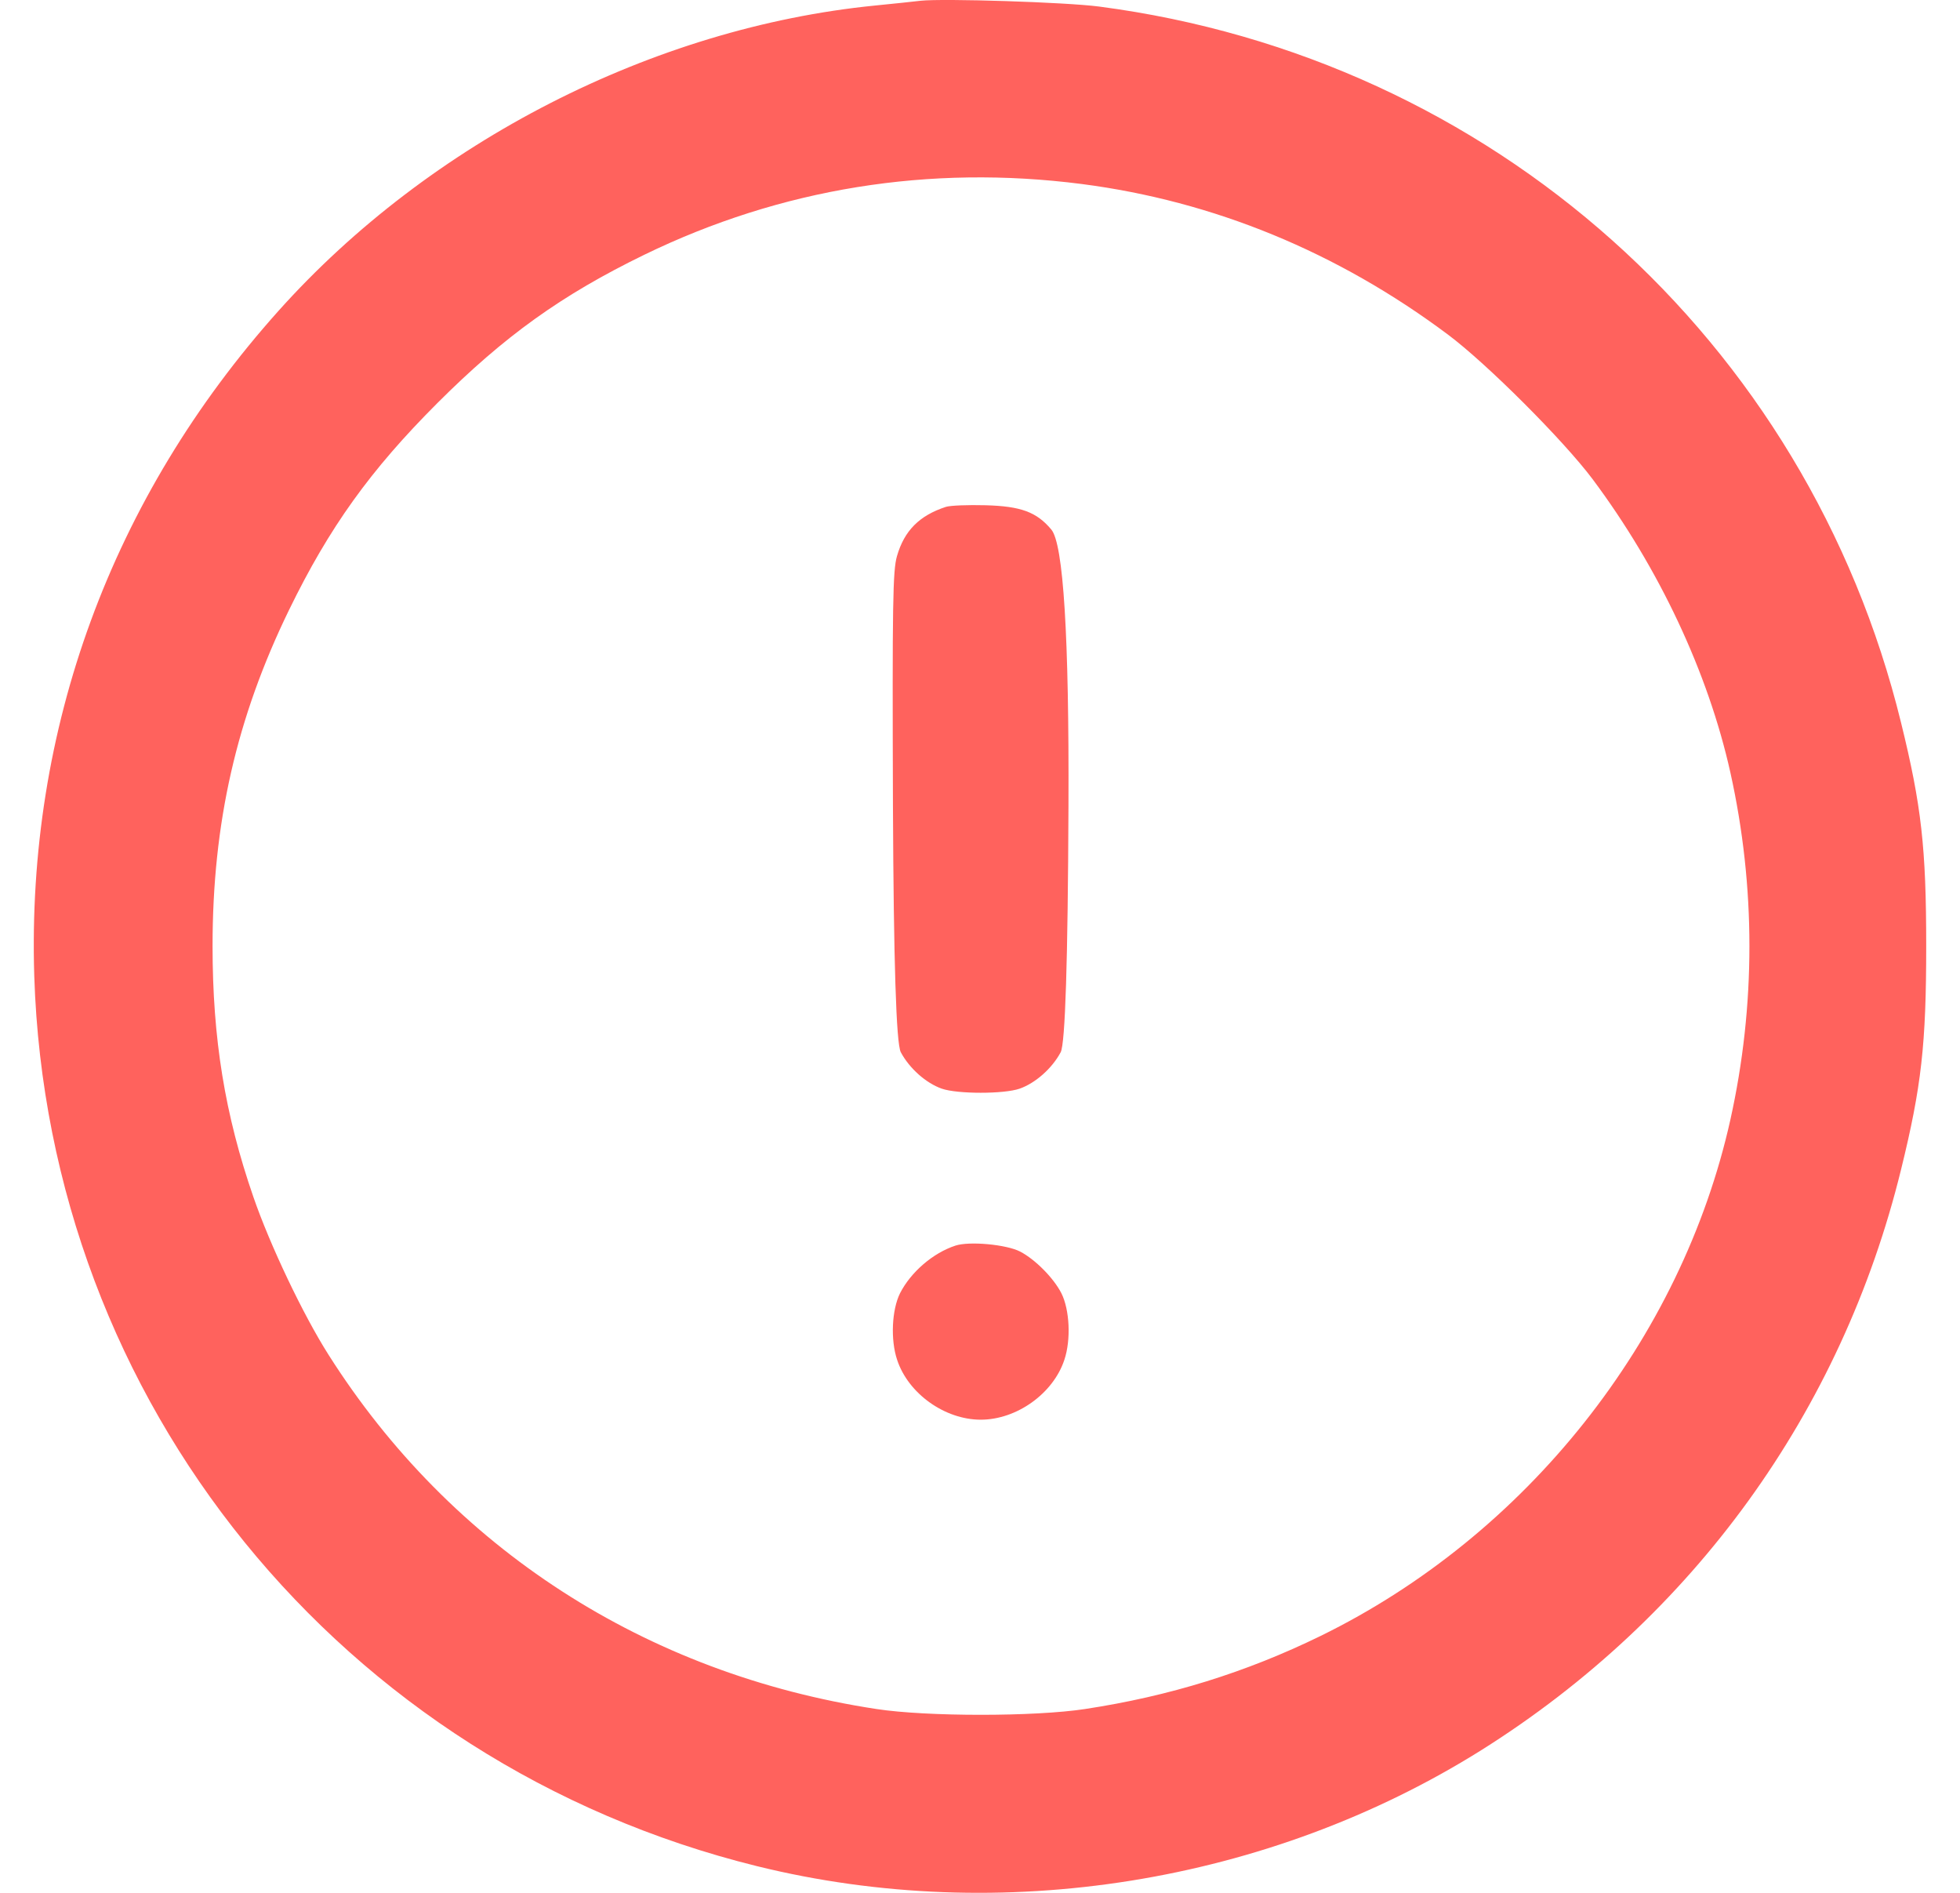 <svg width="29" height="28" viewBox="0 0 29 28" fill="none" xmlns="http://www.w3.org/2000/svg">
<g clip-path="url(#clip0_1541_8133)">
<path fill-rule="evenodd" clip-rule="evenodd" d="M13.622 0.011C13.533 0.022 13.228 0.054 12.946 0.082C9.664 0.409 6.357 2.101 4.121 4.598C1.648 7.36 0.392 10.787 0.507 14.439C0.709 20.745 5.046 26.085 11.199 27.605C14.807 28.496 18.774 27.86 21.918 25.889C25.055 23.918 27.25 20.883 28.128 17.3C28.43 16.073 28.5 15.447 28.5 13.995C28.5 12.544 28.43 11.918 28.128 10.691C26.741 5.025 22.072 0.857 16.263 0.097C15.765 0.032 13.955 -0.025 13.622 0.011ZM16.005 2.722C17.958 2.975 19.785 3.726 21.422 4.948C21.999 5.379 23.132 6.512 23.564 7.088C24.547 8.404 25.274 9.95 25.603 11.43C25.978 13.12 25.978 14.871 25.603 16.561C24.878 19.82 22.58 22.713 19.535 24.202C18.434 24.74 17.299 25.092 16.053 25.281C15.31 25.395 13.712 25.395 12.969 25.281C9.555 24.762 6.674 22.901 4.86 20.039C4.485 19.449 3.995 18.419 3.749 17.706C3.327 16.486 3.145 15.363 3.145 13.995C3.145 12.176 3.497 10.624 4.277 9.022C4.873 7.799 5.479 6.955 6.472 5.962C7.466 4.969 8.311 4.363 9.534 3.768C11.554 2.786 13.752 2.432 16.005 2.722ZM13.995 7.498C13.603 7.626 13.38 7.85 13.272 8.225C13.209 8.439 13.202 8.927 13.212 11.922C13.222 14.222 13.26 15.436 13.328 15.565C13.456 15.805 13.701 16.022 13.934 16.104C14.165 16.185 14.856 16.185 15.087 16.104C15.32 16.022 15.566 15.805 15.694 15.565C15.761 15.437 15.8 14.223 15.809 11.922C15.819 9.409 15.734 8.046 15.555 7.833C15.338 7.574 15.105 7.488 14.581 7.474C14.323 7.467 14.06 7.477 13.995 7.498ZM14.136 18.426C13.804 18.535 13.477 18.817 13.317 19.13C13.195 19.375 13.174 19.819 13.274 20.116C13.438 20.615 13.98 21.001 14.511 21.001C15.042 21.001 15.583 20.615 15.748 20.116C15.848 19.819 15.827 19.375 15.704 19.13C15.59 18.906 15.317 18.63 15.094 18.514C14.891 18.409 14.342 18.358 14.136 18.426Z" fill="#FF625D"/>
</g>
<defs>
<clipPath id="clip0_1541_8133">
<rect width="28" height="28" fill="white" transform="translate(0.5)"/>
</clipPath>
</defs>
</svg>
